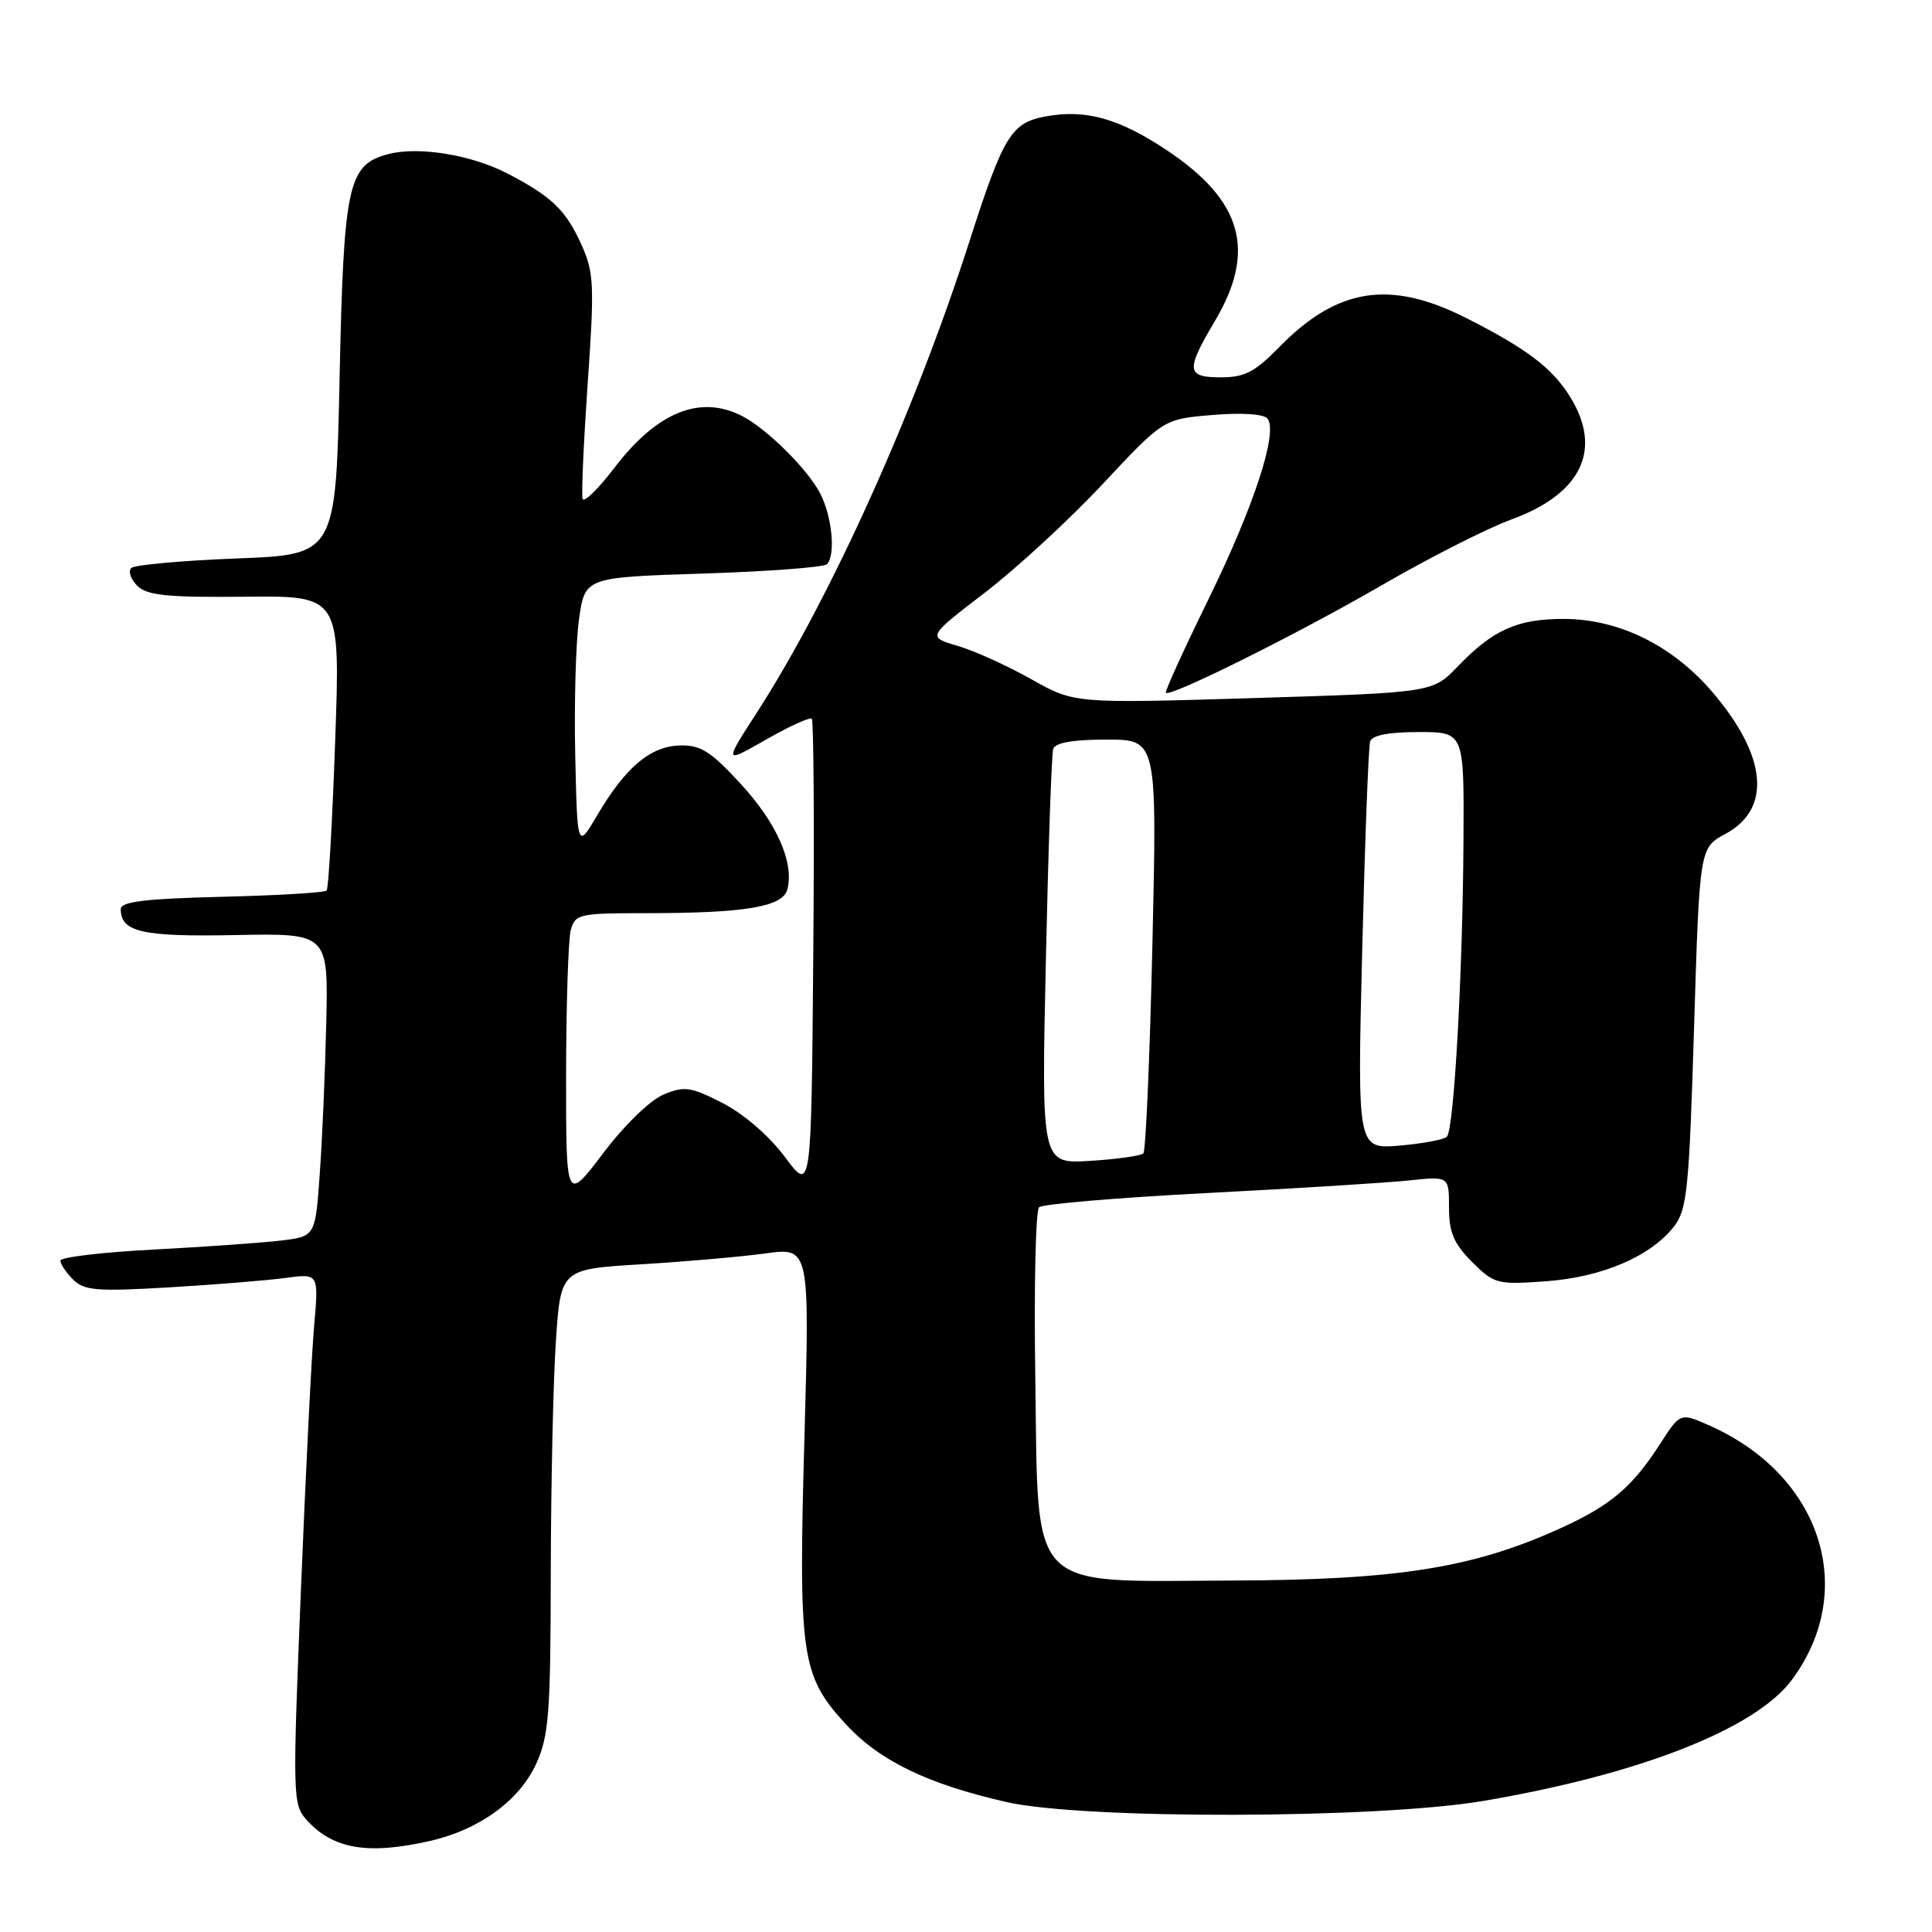 <?xml version="1.0" encoding="UTF-8" standalone="no"?>
<!DOCTYPE svg PUBLIC "-//W3C//DTD SVG 1.1//EN" "http://www.w3.org/Graphics/SVG/1.1/DTD/svg11.dtd" >
<svg xmlns="http://www.w3.org/2000/svg" xmlns:xlink="http://www.w3.org/1999/xlink" version="1.1" viewBox="0 0 256 256">
 <g >
 <path fill="currentColor"
d=" M 57.00 243.93 C 63.53 242.44 68.84 238.57 71.06 233.68 C 72.73 230.01 72.96 226.96 72.98 208.50 C 73.00 196.95 73.30 183.15 73.65 177.84 C 74.29 168.17 74.29 168.17 84.90 167.53 C 90.73 167.18 98.15 166.53 101.40 166.09 C 107.29 165.28 107.29 165.28 106.59 190.56 C 105.78 219.49 106.15 222.03 112.09 228.48 C 116.55 233.32 122.91 236.40 133.37 238.78 C 143.55 241.10 182.49 241.01 196.50 238.64 C 217.20 235.14 232.61 229.09 237.43 222.59 C 246.23 210.73 241.35 195.54 226.64 188.95 C 222.65 187.16 222.65 187.16 219.97 191.33 C 216.31 197.01 213.46 199.44 206.99 202.40 C 195.31 207.75 185.36 209.35 163.28 209.43 C 135.81 209.53 137.61 211.39 137.18 182.35 C 137.00 170.47 137.23 160.40 137.68 159.97 C 138.13 159.54 148.18 158.69 160.00 158.08 C 171.82 157.47 183.86 156.72 186.75 156.41 C 192.00 155.86 192.00 155.86 192.00 160.00 C 192.00 163.30 192.63 164.78 195.05 167.21 C 197.98 170.13 198.39 170.24 204.80 169.78 C 212.23 169.25 218.67 166.51 221.78 162.56 C 223.55 160.30 223.81 157.76 224.47 136.20 C 225.20 112.35 225.20 112.35 228.62 110.50 C 234.82 107.17 234.14 100.12 226.82 91.61 C 221.54 85.48 214.47 82.02 207.20 82.01 C 201.07 82.00 197.82 83.45 193.17 88.30 C 189.83 91.77 189.83 91.77 166.10 92.50 C 142.37 93.22 142.37 93.22 136.65 90.00 C 133.50 88.22 129.11 86.23 126.89 85.58 C 122.86 84.39 122.86 84.39 130.46 78.56 C 134.64 75.36 141.69 68.87 146.11 64.14 C 154.16 55.53 154.16 55.53 160.64 54.99 C 164.55 54.66 167.45 54.85 167.95 55.47 C 169.38 57.26 166.16 67.10 160.08 79.50 C 156.85 86.10 154.33 91.63 154.48 91.80 C 155.06 92.41 171.92 84.01 183.00 77.60 C 189.32 73.93 197.11 69.98 200.30 68.82 C 209.56 65.43 212.37 59.57 208.06 52.60 C 205.70 48.77 202.26 46.17 194.22 42.11 C 184.15 37.03 177.18 38.13 169.47 46.03 C 166.30 49.28 164.90 50.00 161.80 50.00 C 157.18 50.00 157.08 49.11 161.00 42.50 C 166.49 33.25 164.62 26.60 154.69 19.96 C 148.29 15.68 143.83 14.43 138.49 15.44 C 133.99 16.28 132.94 18.01 128.45 32.00 C 121.24 54.47 110.04 79.30 100.33 94.35 C 95.91 101.20 95.91 101.20 101.52 97.99 C 104.60 96.23 107.32 94.99 107.57 95.24 C 107.82 95.49 107.91 109.72 107.76 126.85 C 107.50 158.01 107.50 158.01 104.00 153.30 C 101.93 150.52 98.56 147.60 95.76 146.17 C 91.53 144.00 90.70 143.88 87.93 145.03 C 86.16 145.76 82.72 149.10 79.92 152.81 C 75.00 159.30 75.00 159.30 75.01 142.40 C 75.02 133.10 75.30 124.49 75.63 123.25 C 76.20 121.12 76.74 121.00 85.48 121.00 C 98.75 121.00 103.72 120.17 104.33 117.85 C 105.25 114.31 102.94 109.07 98.15 103.87 C 94.17 99.54 92.84 98.70 90.08 98.78 C 86.17 98.89 82.90 101.65 79.15 108.00 C 76.50 112.50 76.50 112.50 76.22 100.00 C 76.07 93.12 76.30 85.03 76.73 82.00 C 77.52 76.50 77.52 76.50 93.18 76.00 C 101.79 75.72 109.17 75.17 109.57 74.76 C 110.76 73.57 110.26 68.39 108.65 65.33 C 106.97 62.12 101.58 56.79 98.32 55.12 C 92.76 52.27 87.05 54.59 81.41 61.99 C 79.27 64.79 77.38 66.64 77.20 66.11 C 77.02 65.57 77.33 58.69 77.87 50.82 C 78.78 37.88 78.70 36.11 77.08 32.50 C 75.00 27.85 73.11 26.03 67.20 22.97 C 62.49 20.53 55.56 19.39 51.57 20.39 C 46.10 21.77 45.55 24.26 45.00 49.95 C 44.50 73.50 44.50 73.50 31.33 74.00 C 24.09 74.28 17.81 74.85 17.39 75.27 C 16.97 75.70 17.33 76.76 18.19 77.62 C 19.48 78.90 22.12 79.17 32.43 79.07 C 45.10 78.93 45.10 78.93 44.41 98.22 C 44.04 108.82 43.53 117.72 43.28 118.00 C 43.04 118.28 36.80 118.65 29.42 118.83 C 19.24 119.08 16.00 119.47 16.00 120.46 C 16.00 123.50 18.84 124.15 31.19 123.90 C 43.50 123.66 43.50 123.66 43.23 135.58 C 43.08 142.14 42.69 151.18 42.36 155.67 C 41.78 163.84 41.78 163.84 37.14 164.39 C 34.59 164.69 26.99 165.22 20.25 165.58 C 13.51 165.93 8.00 166.59 8.00 167.04 C 8.00 167.49 8.76 168.62 9.69 169.55 C 11.15 171.01 12.83 171.15 22.44 170.58 C 28.52 170.22 35.46 169.66 37.86 169.33 C 42.23 168.74 42.23 168.74 41.63 175.62 C 41.29 179.40 40.50 195.22 39.87 210.76 C 38.76 237.97 38.79 239.11 40.61 241.13 C 44.10 245.02 48.74 245.81 57.00 243.93 Z  M 138.58 127.37 C 138.90 112.59 139.34 99.94 139.55 99.25 C 139.81 98.41 142.15 98.00 146.63 98.00 C 153.32 98.00 153.32 98.00 152.70 125.13 C 152.36 140.05 151.82 152.52 151.50 152.83 C 151.18 153.15 148.01 153.60 144.46 153.82 C 137.99 154.23 137.99 154.23 138.58 127.37 Z  M 180.50 125.88 C 180.86 111.37 181.33 98.94 181.55 98.25 C 181.80 97.43 184.02 97.00 187.97 97.00 C 194.00 97.00 194.00 97.00 193.92 111.25 C 193.82 129.08 192.66 149.67 191.72 150.62 C 191.32 151.01 188.49 151.54 185.42 151.80 C 179.85 152.26 179.85 152.26 180.50 125.88 Z "/>
</g>
</svg>